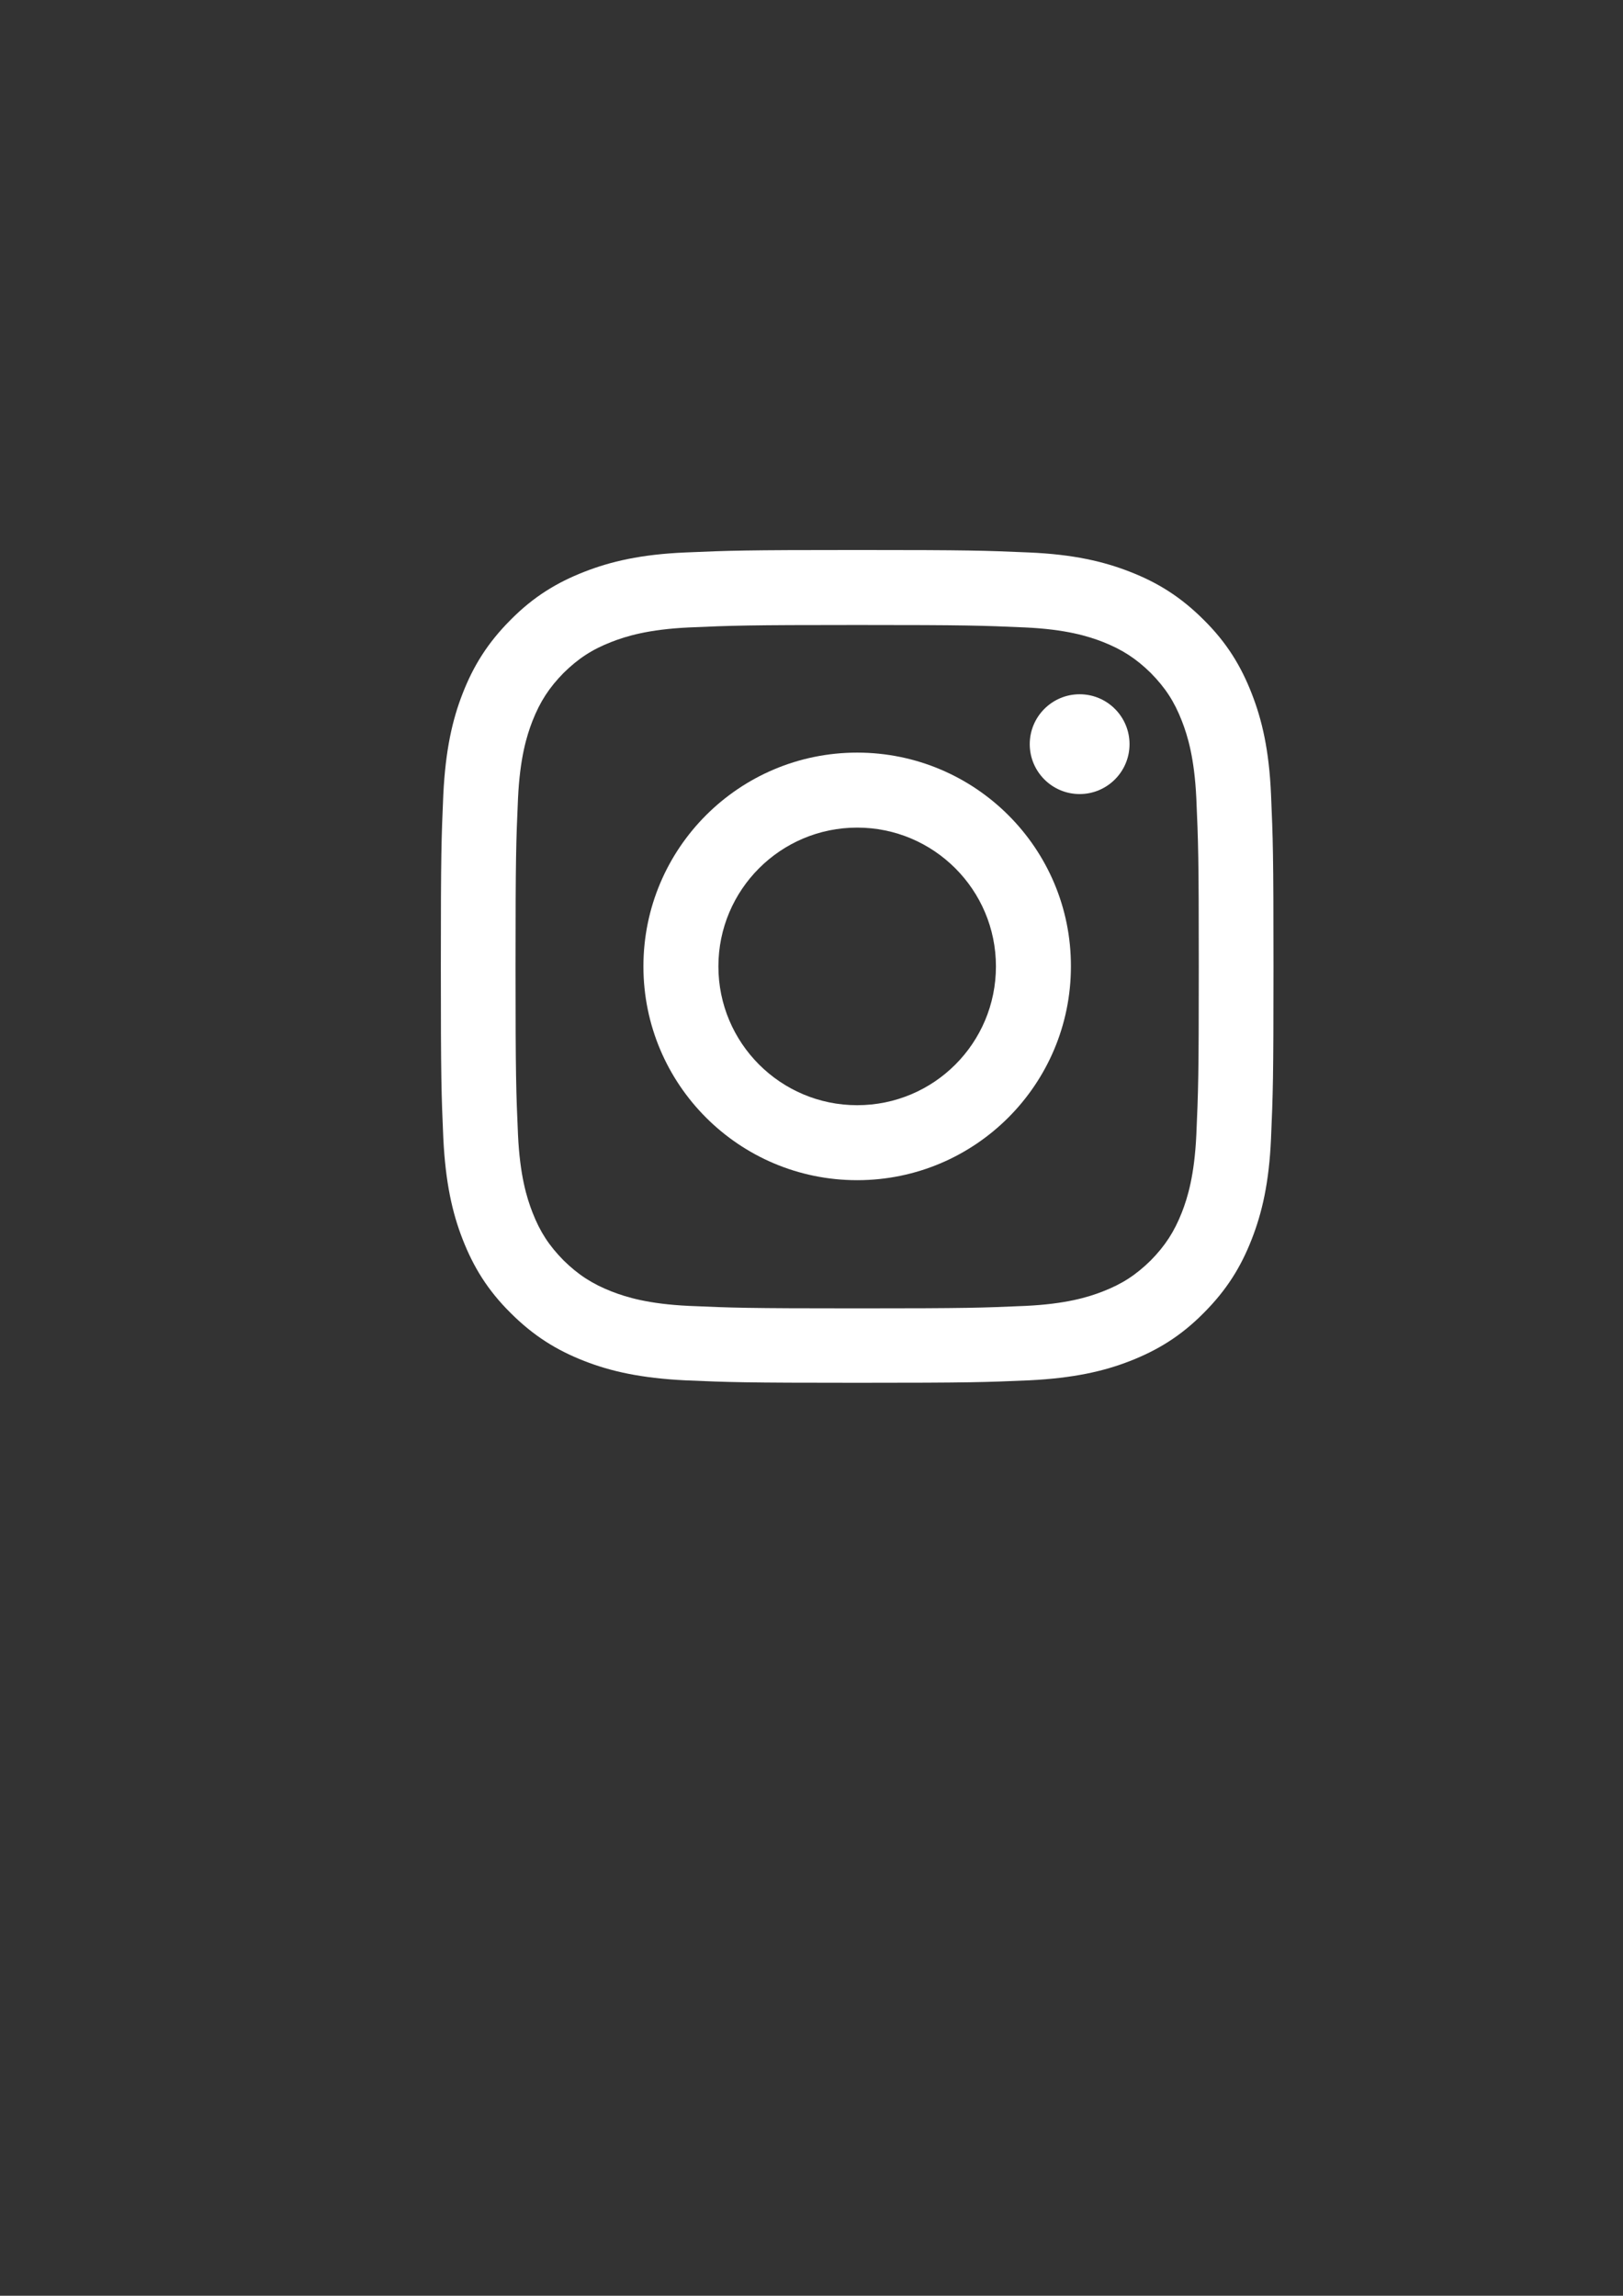 <?xml version="1.0" encoding="utf-8"?>
<!-- Generator: Adobe Illustrator 24.1.0, SVG Export Plug-In . SVG Version: 6.00 Build 0)  -->
<svg version="1.1" id="Calque_1" xmlns="http://www.w3.org/2000/svg" xmlns:xlink="http://www.w3.org/1999/xlink" x="0px" y="0px"
	 viewBox="0 0 595.3 841.9" style="enable-background:new 0 0 595.3 841.9;" xml:space="preserve">
<rect x="0" y="0" width="595.3" height="841.9" fill="#333333" stroke="none"/>
<style type="text/css">
	.st0{fill:#FFFFFF;}
</style>
<path class="st0" d="M314.4,201.7c-41.5,0-46.7,0.2-63,0.9c-16.3,0.7-27.4,3.3-37.1,7.1c-10,3.9-18.6,9.1-27,17.6
	c-8.5,8.5-13.7,17-17.6,27c-3.8,9.7-6.3,20.8-7.1,37.1c-0.7,16.3-0.9,21.5-0.9,63s0.2,46.7,0.9,63c0.8,16.3,3.3,27.4,7.1,37.1
	c3.9,10,9.1,18.6,17.6,27c8.5,8.5,17,13.7,27,17.6c9.7,3.8,20.8,6.3,37.1,7.1c16.3,0.7,21.5,0.9,63,0.9c41.5,0,46.7-0.2,63-0.9
	c16.3-0.8,27.4-3.3,37.1-7.1c10-3.9,18.6-9.1,27-17.6c8.5-8.5,13.7-17,17.6-27c3.8-9.7,6.4-20.8,7.1-37.1c0.7-16.3,0.9-21.5,0.9-63
	s-0.2-46.7-0.9-63c-0.7-16.3-3.3-27.4-7.1-37.1c-3.9-10-9.1-18.6-17.6-27c-8.5-8.5-17-13.7-27-17.6c-9.7-3.8-20.8-6.4-37.1-7.1
	C361.1,201.9,355.9,201.7,314.4,201.7 M314.4,229.2c40.8,0,45.6,0.2,61.7,0.9c14.9,0.7,23,3.2,28.4,5.3c7.1,2.8,12.2,6.1,17.6,11.4
	c5.3,5.4,8.6,10.4,11.4,17.6c2.1,5.4,4.6,13.5,5.3,28.4c0.7,16.1,0.9,20.9,0.9,61.7s-0.2,45.6-0.9,61.7c-0.7,14.9-3.2,23-5.3,28.4
	c-2.8,7.1-6.1,12.2-11.4,17.6c-5.4,5.3-10.4,8.6-17.6,11.4c-5.4,2.1-13.5,4.6-28.4,5.3c-16.1,0.7-20.9,0.9-61.7,0.9
	s-45.6-0.2-61.7-0.9c-14.9-0.7-23-3.2-28.4-5.3c-7.1-2.8-12.2-6.1-17.6-11.4c-5.3-5.4-8.6-10.4-11.4-17.6
	c-2.1-5.4-4.6-13.5-5.3-28.4c-0.7-16.1-0.9-20.9-0.9-61.7s0.2-45.6,0.9-61.7c0.7-14.9,3.2-23,5.3-28.4c2.8-7.1,6.1-12.2,11.4-17.6
	c5.4-5.3,10.4-8.6,17.6-11.4c5.4-2.1,13.5-4.6,28.4-5.3C268.8,229.4,273.7,229.2,314.4,229.2"/>
<path class="st0" d="M314.4,405.3c-28.1,0-50.9-22.8-50.9-50.9c0-28.1,22.8-50.9,50.9-50.9c28.1,0,50.9,22.8,50.9,50.9
	C365.3,382.5,342.6,405.3,314.4,405.3 M314.4,276c-43.3,0-78.4,35.1-78.4,78.4c0,43.3,35.1,78.4,78.4,78.4s78.4-35.1,78.4-78.4
	C392.9,311.1,357.7,276,314.4,276"/>
<path class="st0" d="M414.3,272.9c0,10.1-8.2,18.3-18.3,18.3c-10.1,0-18.3-8.2-18.3-18.3s8.2-18.3,18.3-18.3
	C406.1,254.6,414.3,262.8,414.3,272.9"/>
</svg>

